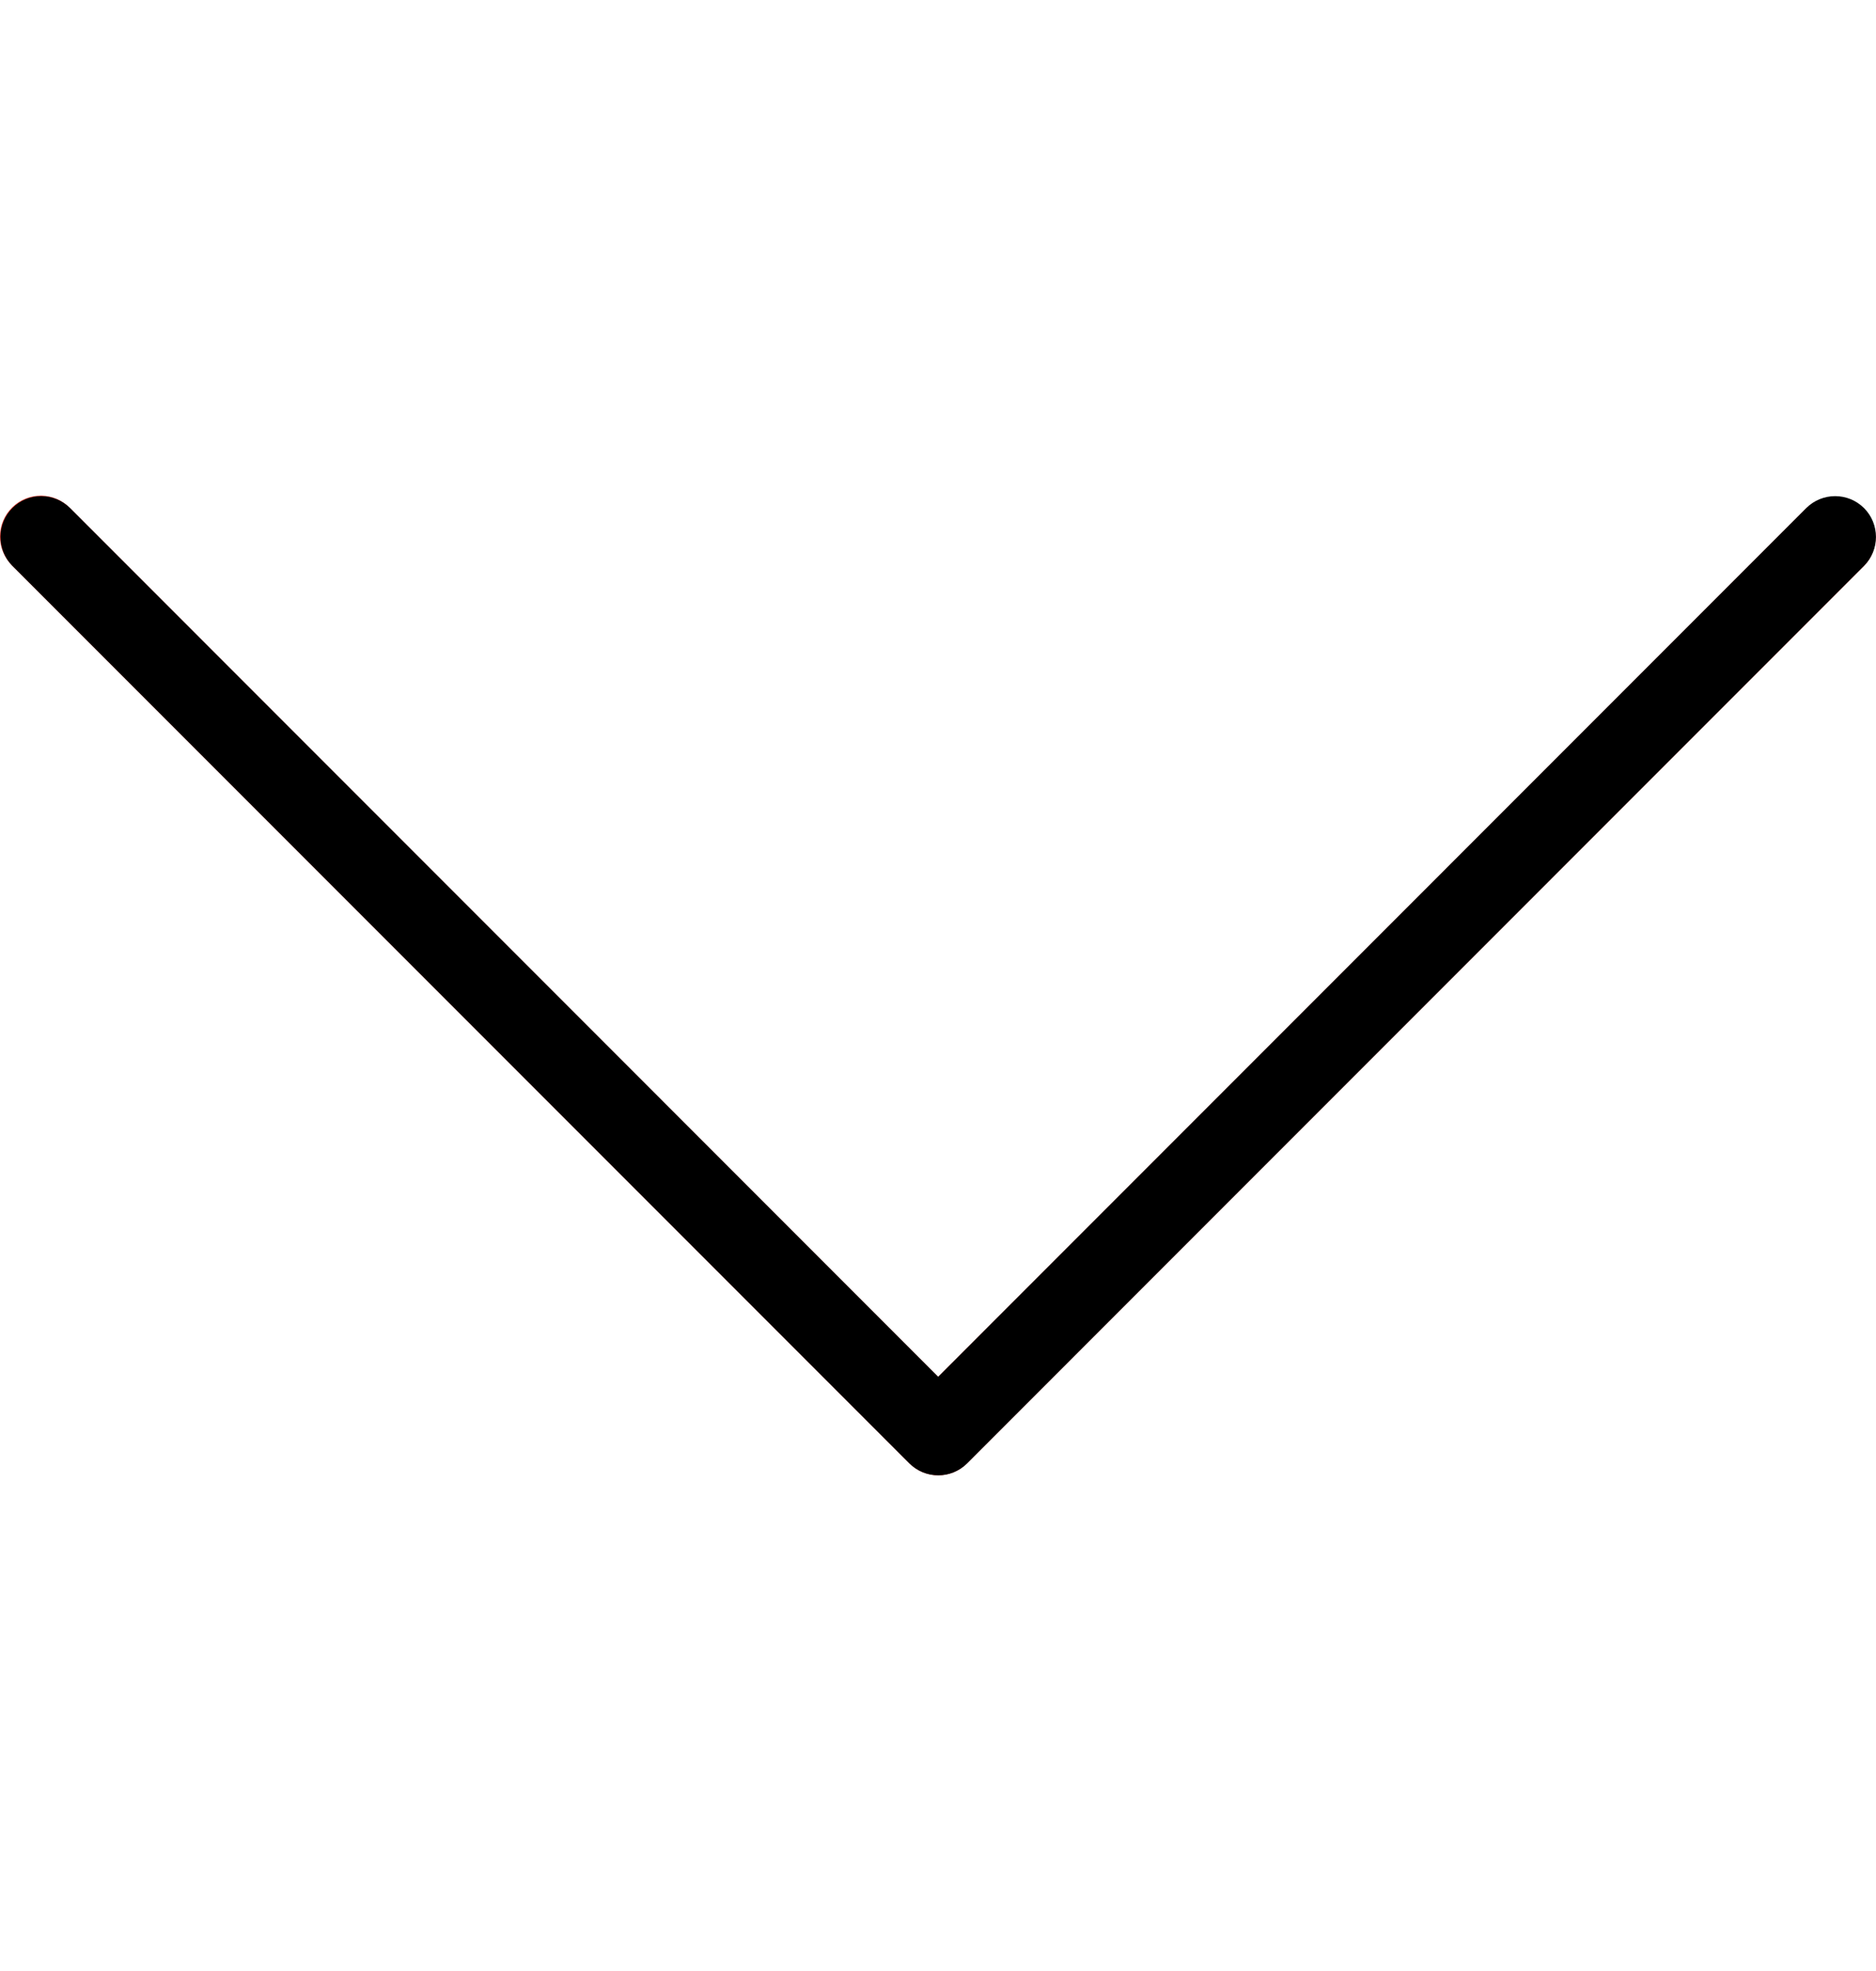 <svg width="20" height="21" viewBox="0 0 20 21" fill="none" xmlns="http://www.w3.org/2000/svg">
<path d="M19.873 6.029C20.039 5.857 20.035 5.582 19.862 5.415C19.694 5.252 19.426 5.252 19.258 5.415L10.002 14.67L0.747 5.414C0.581 5.241 0.305 5.237 0.133 5.403C-0.04 5.57 -0.045 5.845 0.122 6.018C0.126 6.022 0.129 6.025 0.133 6.029L9.695 15.591C9.865 15.761 10.14 15.761 10.31 15.591L19.873 6.029Z" fill="#F44336"/>
<path d="M0.005 5.721C0.004 5.481 0.198 5.286 0.439 5.286C0.554 5.286 0.665 5.332 0.747 5.413L10.002 14.669L19.257 5.413C19.427 5.244 19.702 5.244 19.872 5.413C20.042 5.583 20.042 5.859 19.872 6.029L10.31 15.592C10.14 15.761 9.865 15.761 9.695 15.592L0.132 6.029C0.051 5.947 0.005 5.837 0.005 5.721Z" fill="black"/>
</svg>
